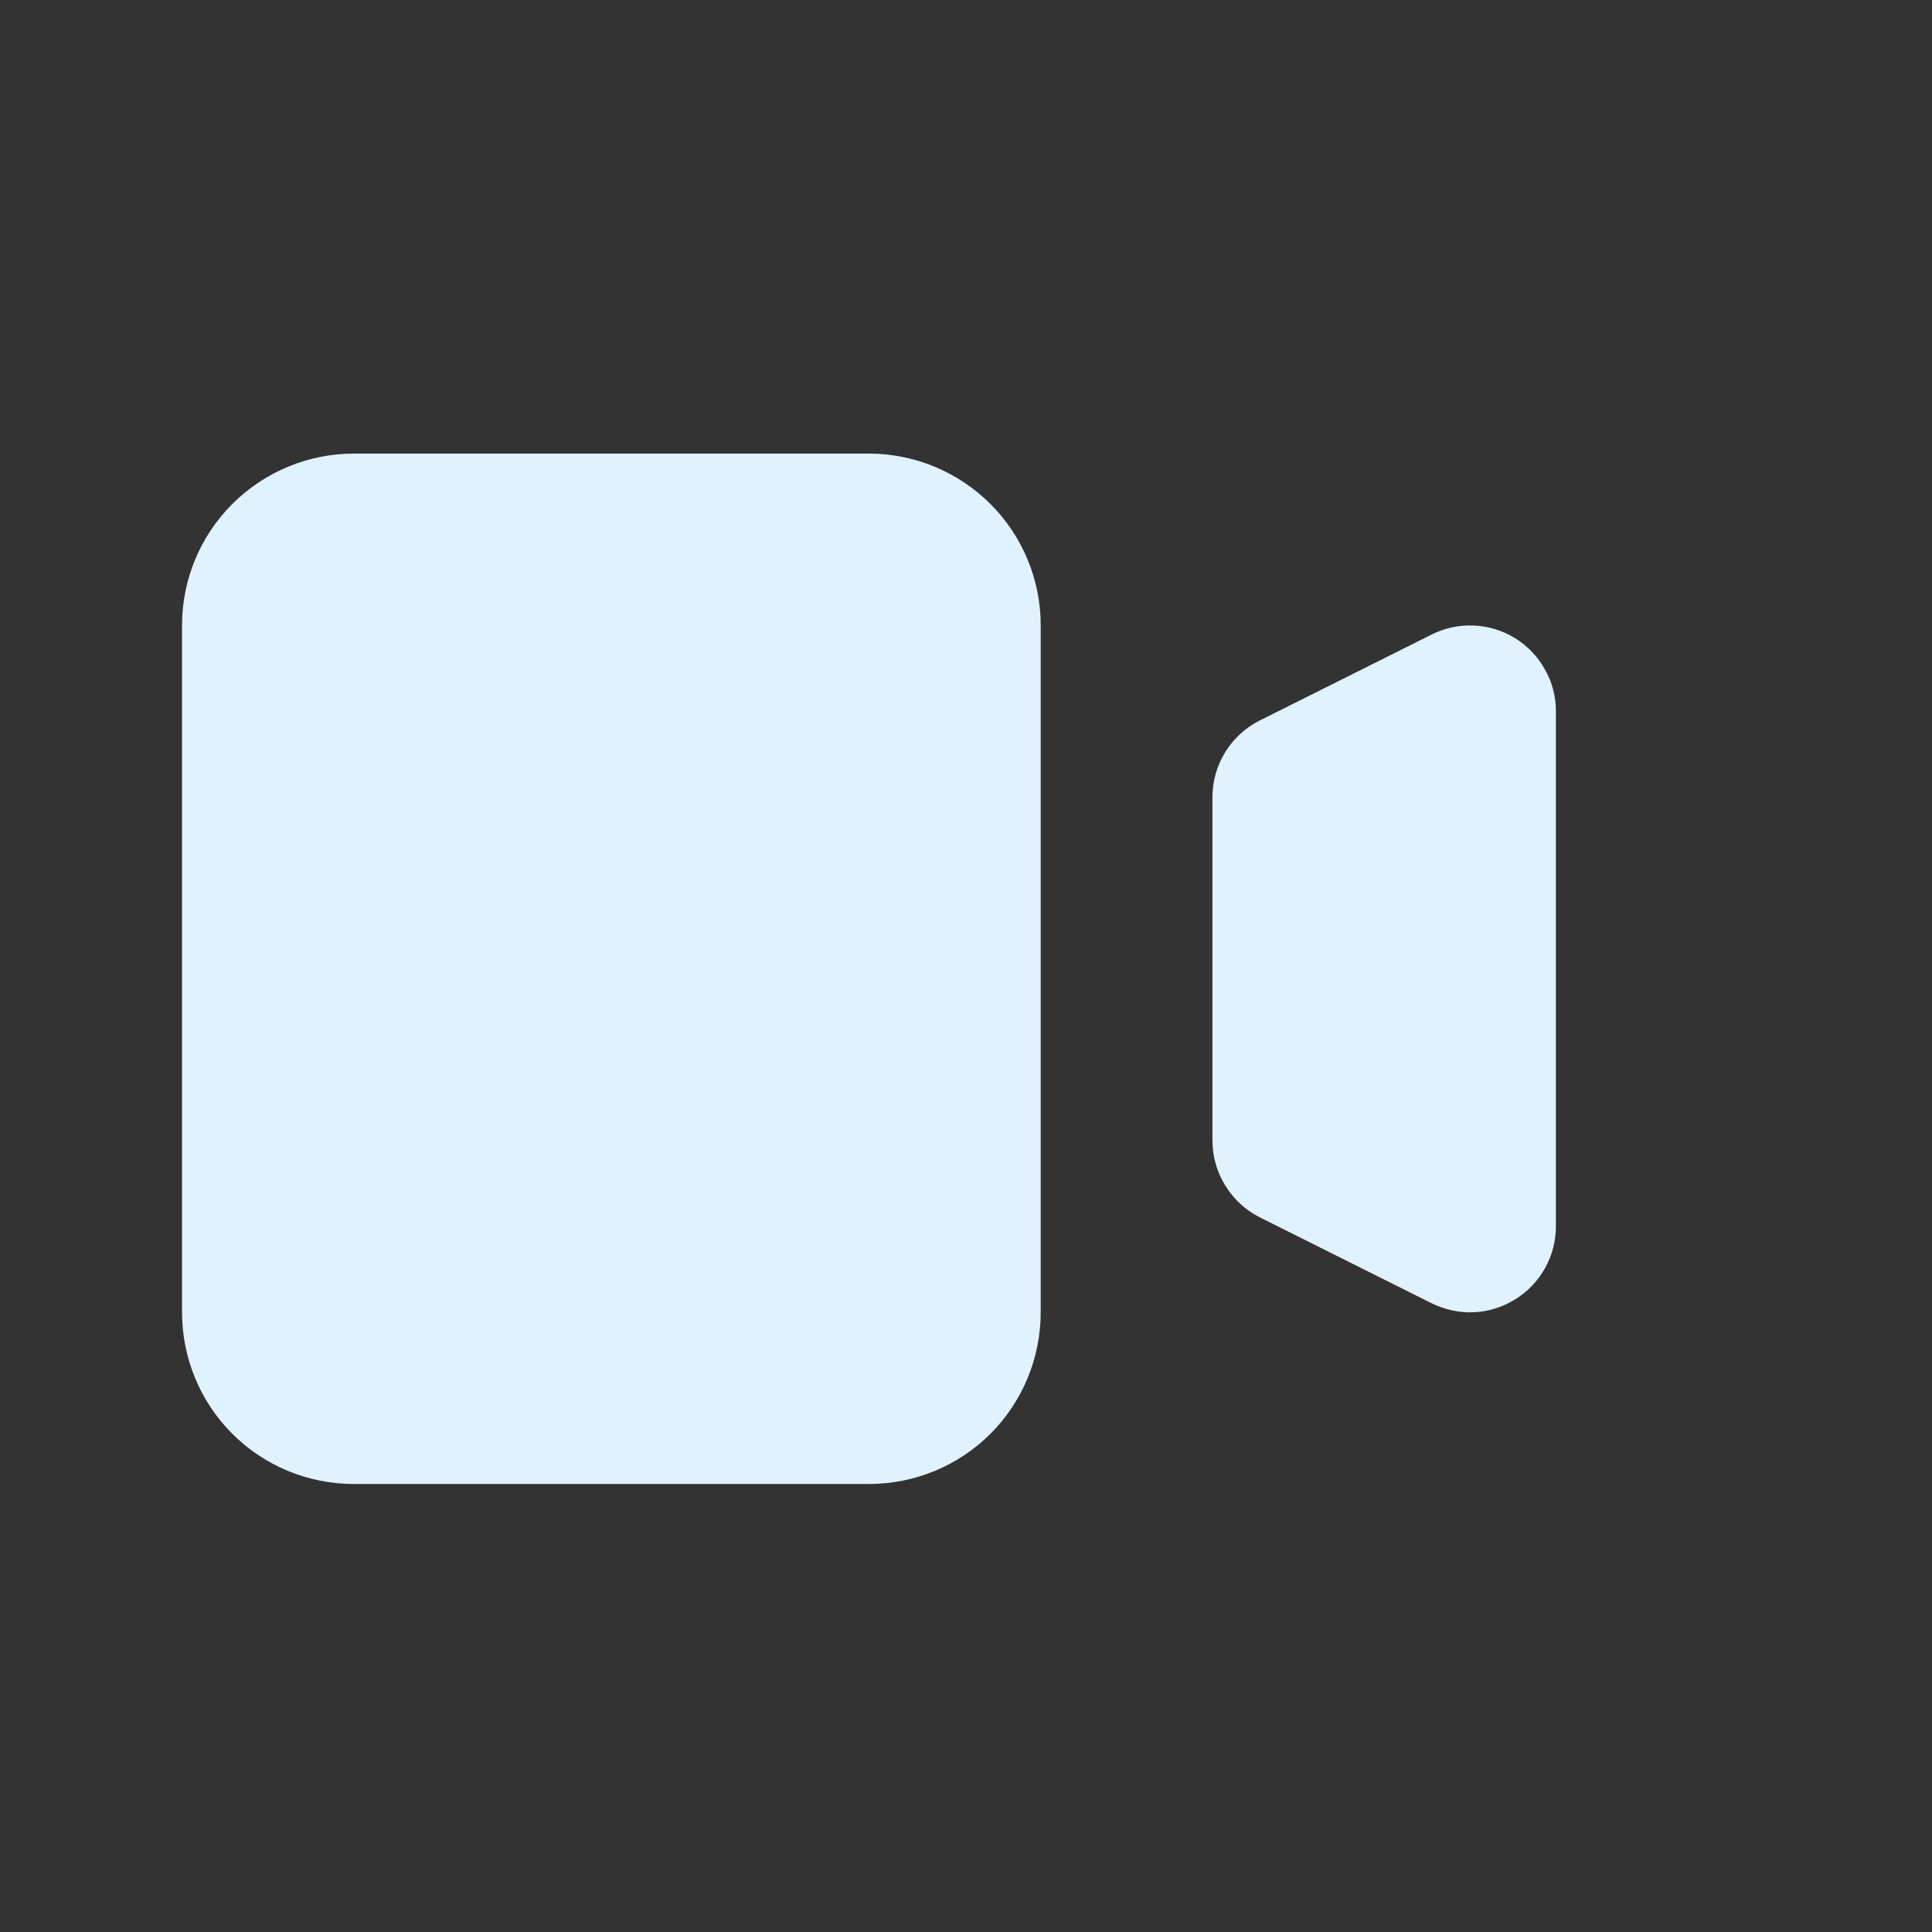 <svg width="9" height="9" viewBox="0 0 9 9" fill="none" xmlns="http://www.w3.org/2000/svg">
<rect x="0" y="0" width="9" height="9" fill="#333333" stroke="none"/>
<g clip-path="url(#clip0_995_6082)">
<path d="M0.848 2.913C0.848 2.701 0.932 2.498 1.082 2.348C1.232 2.198 1.436 2.113 1.648 2.113H4.048C4.26 2.113 4.464 2.198 4.614 2.348C4.764 2.498 4.848 2.701 4.848 2.913V6.113C4.848 6.325 4.764 6.529 4.614 6.679C4.464 6.829 4.26 6.913 4.048 6.913H1.648C1.436 6.913 1.232 6.829 1.082 6.679C0.932 6.529 0.848 6.325 0.848 6.113V2.913ZM5.869 3.356C5.803 3.389 5.747 3.44 5.708 3.503C5.669 3.566 5.648 3.639 5.648 3.713V5.313C5.648 5.388 5.669 5.46 5.708 5.523C5.747 5.587 5.803 5.638 5.869 5.671L6.669 6.071C6.73 6.101 6.798 6.116 6.866 6.113C6.934 6.11 7 6.089 7.058 6.053C7.116 6.018 7.164 5.967 7.197 5.908C7.231 5.848 7.248 5.781 7.248 5.713V3.313C7.248 3.245 7.231 3.178 7.197 3.119C7.164 3.059 7.116 3.009 7.058 2.973C7 2.937 6.934 2.917 6.866 2.914C6.798 2.911 6.73 2.925 6.669 2.956L5.869 3.356Z" fill="#E0F2FE"/>
</g>
<defs>
<clipPath id="clip0_995_6082">
<rect width="8" height="8" fill="white" transform="translate(0.048 0.513)"/>
</clipPath>
</defs>
</svg>
